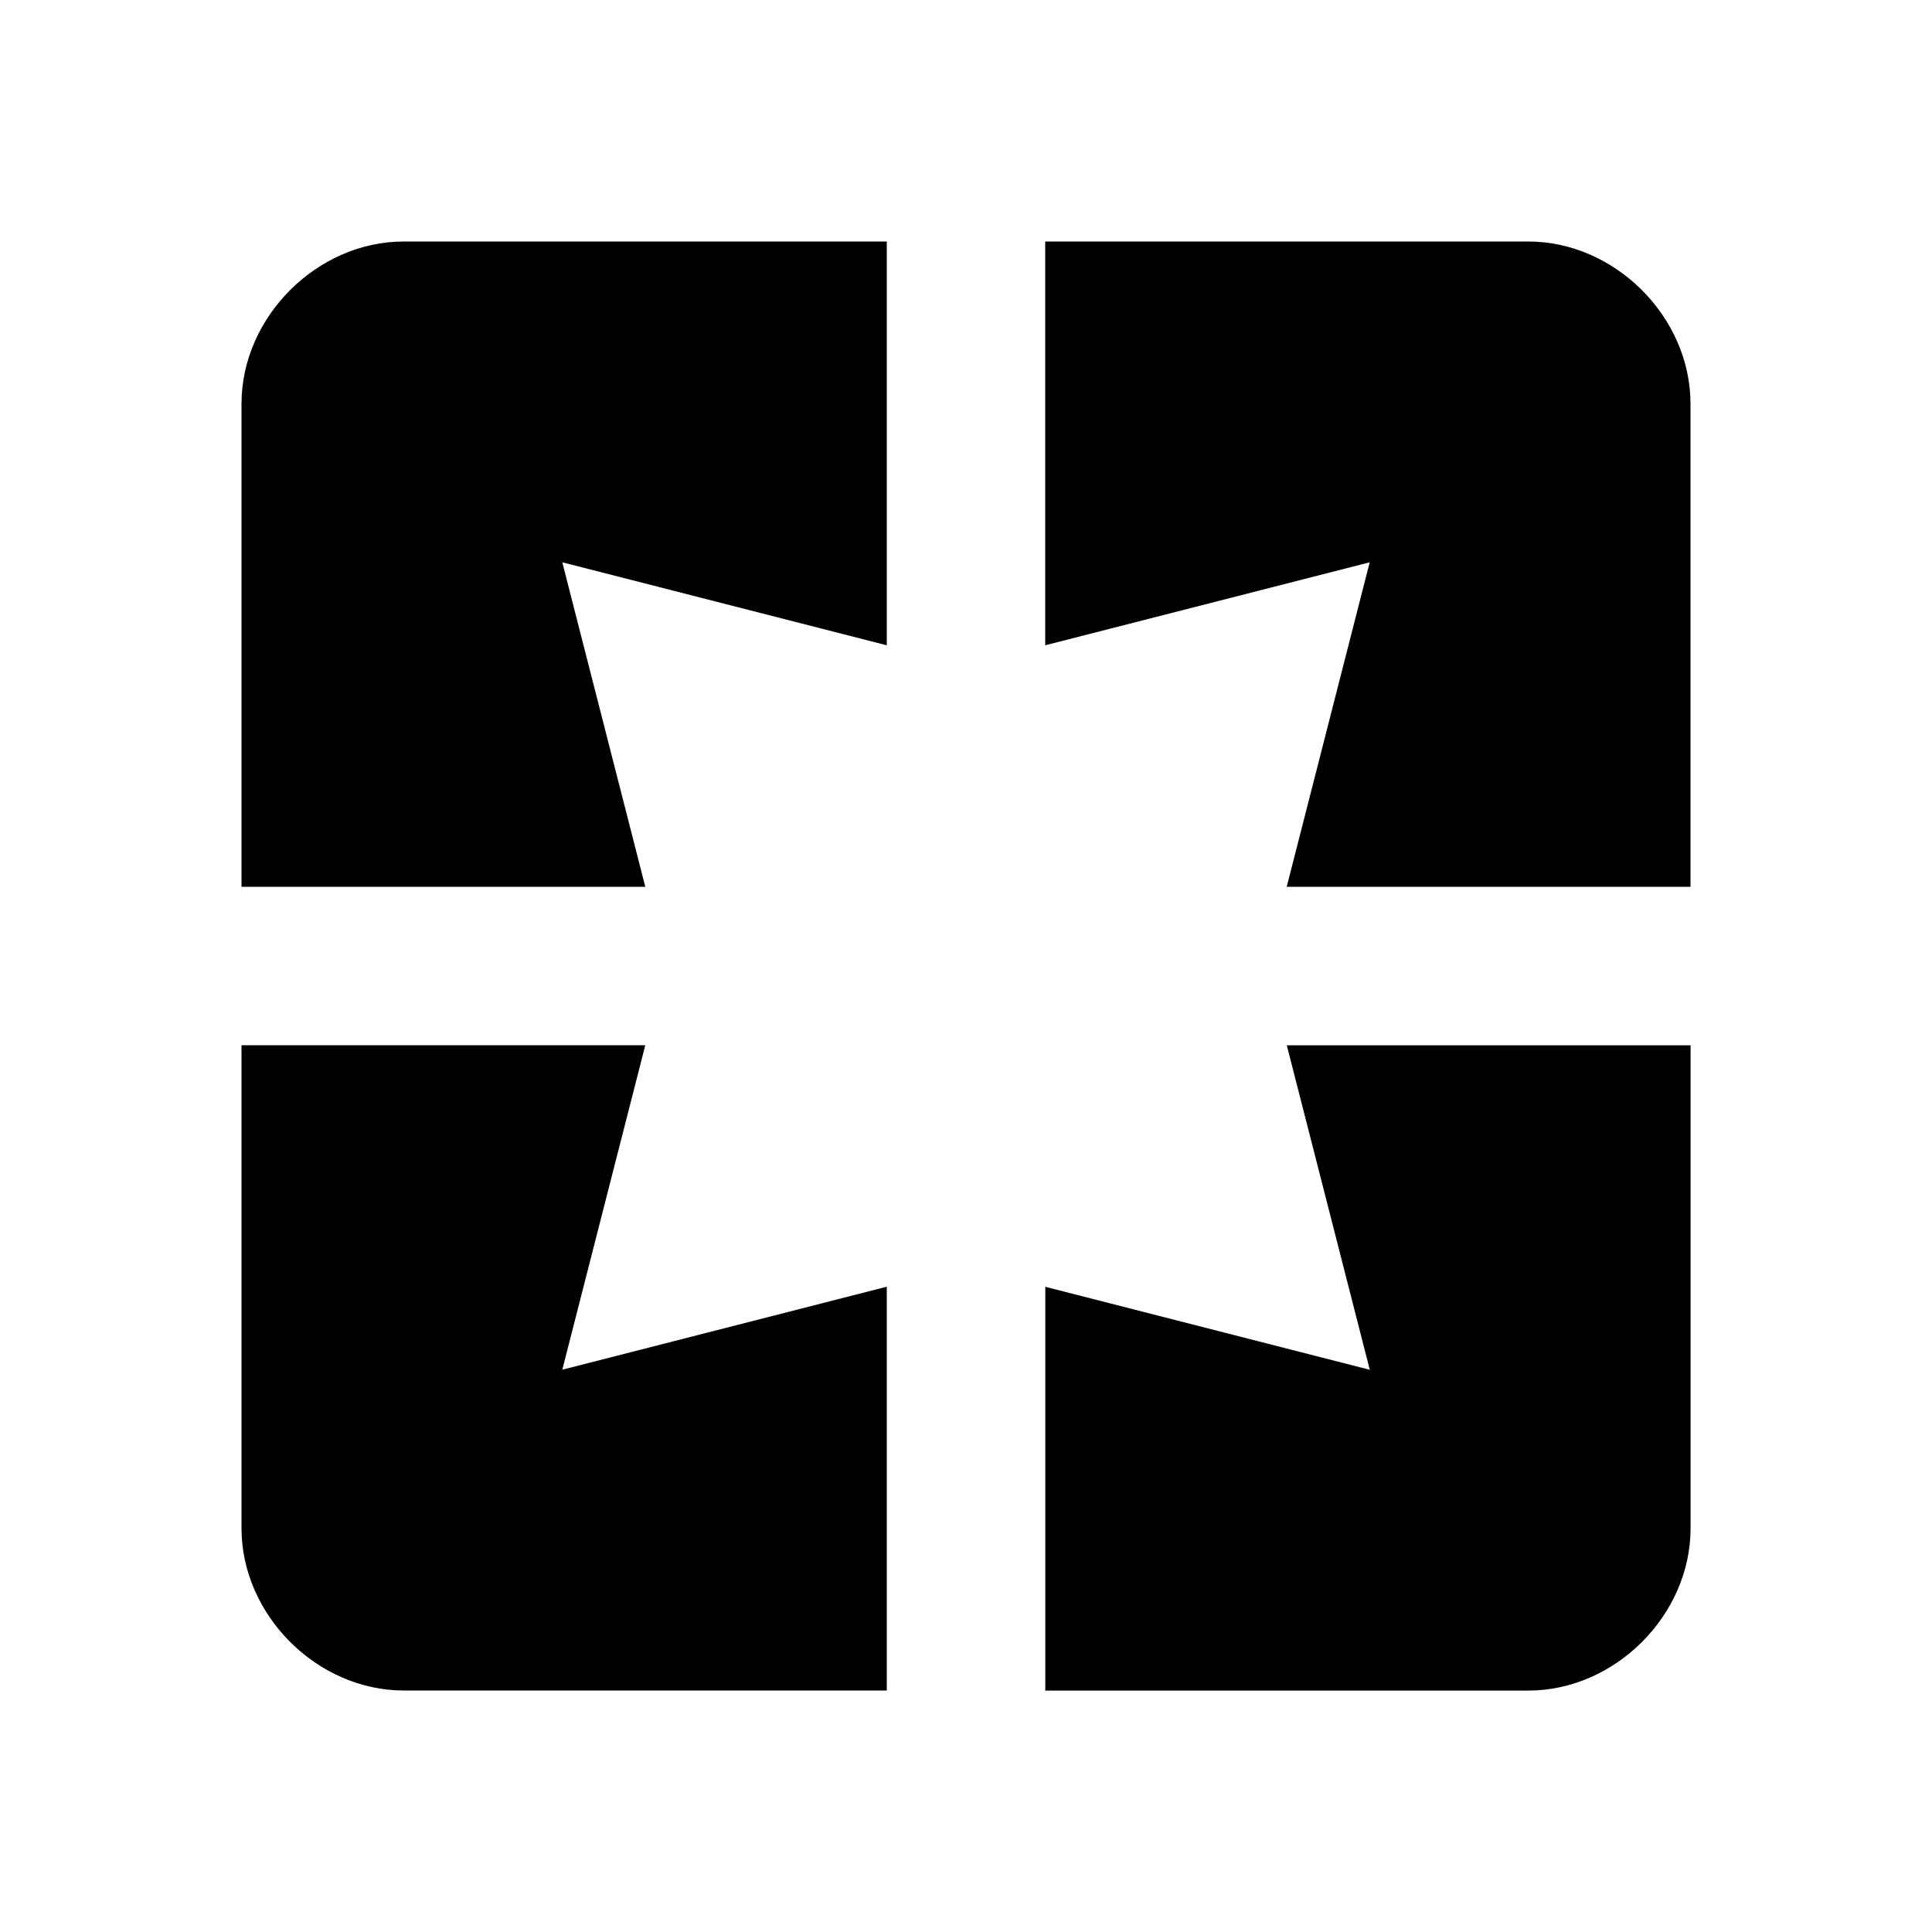 
<svg version="1.1" xmlns="http://www.w3.org/2000/svg" width="24" height="24" viewBox="0 0 24 24">
<title>pages</title>
<path d="M18.984 3c1.078 0 2.016 0.938 2.016 2.016v6h-5.016l1.031-4.031-4.031 1.031v-5.016h6zM17.016 17.016l-1.031-4.031h5.016v6c0 1.078-0.938 2.016-2.016 2.016h-6v-5.016zM8.016 12.984l-1.031 4.031 4.031-1.031v5.016h-6c-1.078 0-2.016-0.938-2.016-2.016v-6h5.016zM3 5.016c0-1.078 0.938-2.016 2.016-2.016h6v5.016l-4.031-1.031 1.031 4.031h-5.016v-6z"></path>
</svg>
